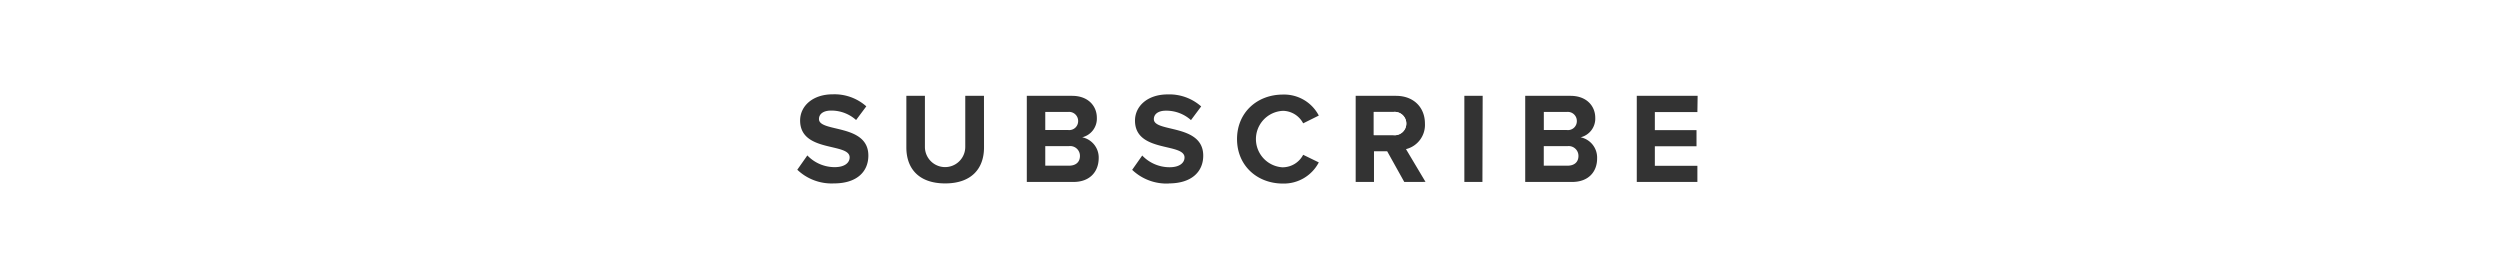 <svg id="Layer_1" data-name="Layer 1" xmlns="http://www.w3.org/2000/svg" viewBox="0 0 511.83 57"><rect x="0" y="0" width="511.83" height="57" fill="#333333" stroke="none"/><defs><style>.cls-1{fill:#fff;}</style></defs><title>m_bouton_subscribe</title><path class="cls-1" d="M402.83,181.52a1.85,1.85,0,0,0-2.06-1.85h-4.7v3.7h4.7A1.82,1.82,0,0,0,402.83,181.52Z" transform="translate(-80 -156.75)"/><path class="cls-1" d="M298.83,186.67H294v4h4.86c1.4,0,2.24-.74,2.24-2A2,2,0,0,0,298.83,186.67Z" transform="translate(-80 -156.75)"/><path class="cls-1" d="M300.73,181.52a1.85,1.85,0,0,0-2.06-1.85H294v3.7h4.7A1.82,1.82,0,0,0,300.73,181.52Z" transform="translate(-80 -156.75)"/><path class="cls-1" d="M365.26,179.67h-4v4.75h4a2.39,2.39,0,1,0,0-4.75Z" transform="translate(-80 -156.75)"/><path class="cls-1" d="M400.92,186.67h-4.86v4h4.86c1.4,0,2.24-.74,2.24-2A2,2,0,0,0,400.92,186.67Z" transform="translate(-80 -156.75)"/><path class="cls-1" d="M80,156.75v57H591.83v-57ZM250.73,194.3a10.17,10.17,0,0,1-7.5-2.8l2.06-2.93a7.74,7.74,0,0,0,5.6,2.4c2.09,0,3.06-.93,3.06-2,0-3.06-10.14-.93-10.14-7.55,0-2.93,2.54-5.36,6.68-5.36a9.8,9.8,0,0,1,6.87,2.46l-2.09,2.8a7.57,7.57,0,0,0-5.12-1.93c-1.58,0-2.48.69-2.48,1.74,0,2.77,10.11.9,10.11,7.47C257.78,191.87,255.46,194.3,250.73,194.3Zm30.73-7.37c0,4.36-2.59,7.37-7.95,7.37s-7.95-3-7.95-7.37V176.37h3.8v10.46a4.13,4.13,0,1,0,8.26,0V176.37h3.83ZM299.78,194h-9.56V176.37h9.27c3.35,0,5.07,2.14,5.07,4.49a3.93,3.93,0,0,1-3,4,4.23,4.23,0,0,1,3.38,4.3C304.91,191.87,303.16,194,299.78,194Zm19.51.32a10.17,10.17,0,0,1-7.5-2.8l2.06-2.93a7.74,7.74,0,0,0,5.6,2.4c2.09,0,3.06-.93,3.06-2,0-3.06-10.14-.93-10.14-7.55,0-2.93,2.54-5.36,6.68-5.36a9.8,9.8,0,0,1,6.87,2.46l-2.09,2.8a7.57,7.57,0,0,0-5.12-1.93c-1.58,0-2.48.69-2.48,1.74,0,2.77,10.11.9,10.11,7.47C326.34,191.87,324,194.3,319.29,194.3ZM342.68,191a4.76,4.76,0,0,0,4.12-2.56L350,190a8.07,8.07,0,0,1-7.34,4.33c-5.31,0-9.4-3.7-9.4-9.11s4.09-9.11,9.4-9.11a8,8,0,0,1,7.34,4.3L346.8,182a4.76,4.76,0,0,0-4.12-2.56,5.79,5.79,0,0,0,0,11.57Zm24.82,3L364,187.72H361.3V194h-3.75V176.37h8.24c3.67,0,5.94,2.4,5.94,5.68a5.1,5.1,0,0,1-3.88,5.23l4,6.71Zm16,0H379.8V176.37h3.75Zm18.32,0h-9.56V176.37h9.27c3.35,0,5.07,2.14,5.07,4.49a3.93,3.93,0,0,1-3,4,4.23,4.23,0,0,1,3.38,4.3C407,191.87,405.25,194,401.87,194Zm25.69-14.31h-8.71v3.7h8.53v3.3h-8.53v4h8.71V194H415.1V176.37h12.46Z" transform="translate(-80 -156.75)"/><path class="cls-1" d="M365.26,184.42h-4v-4.75h4a2.39,2.39,0,1,1,0,4.75Z" transform="translate(-80 -156.75)"/></svg>